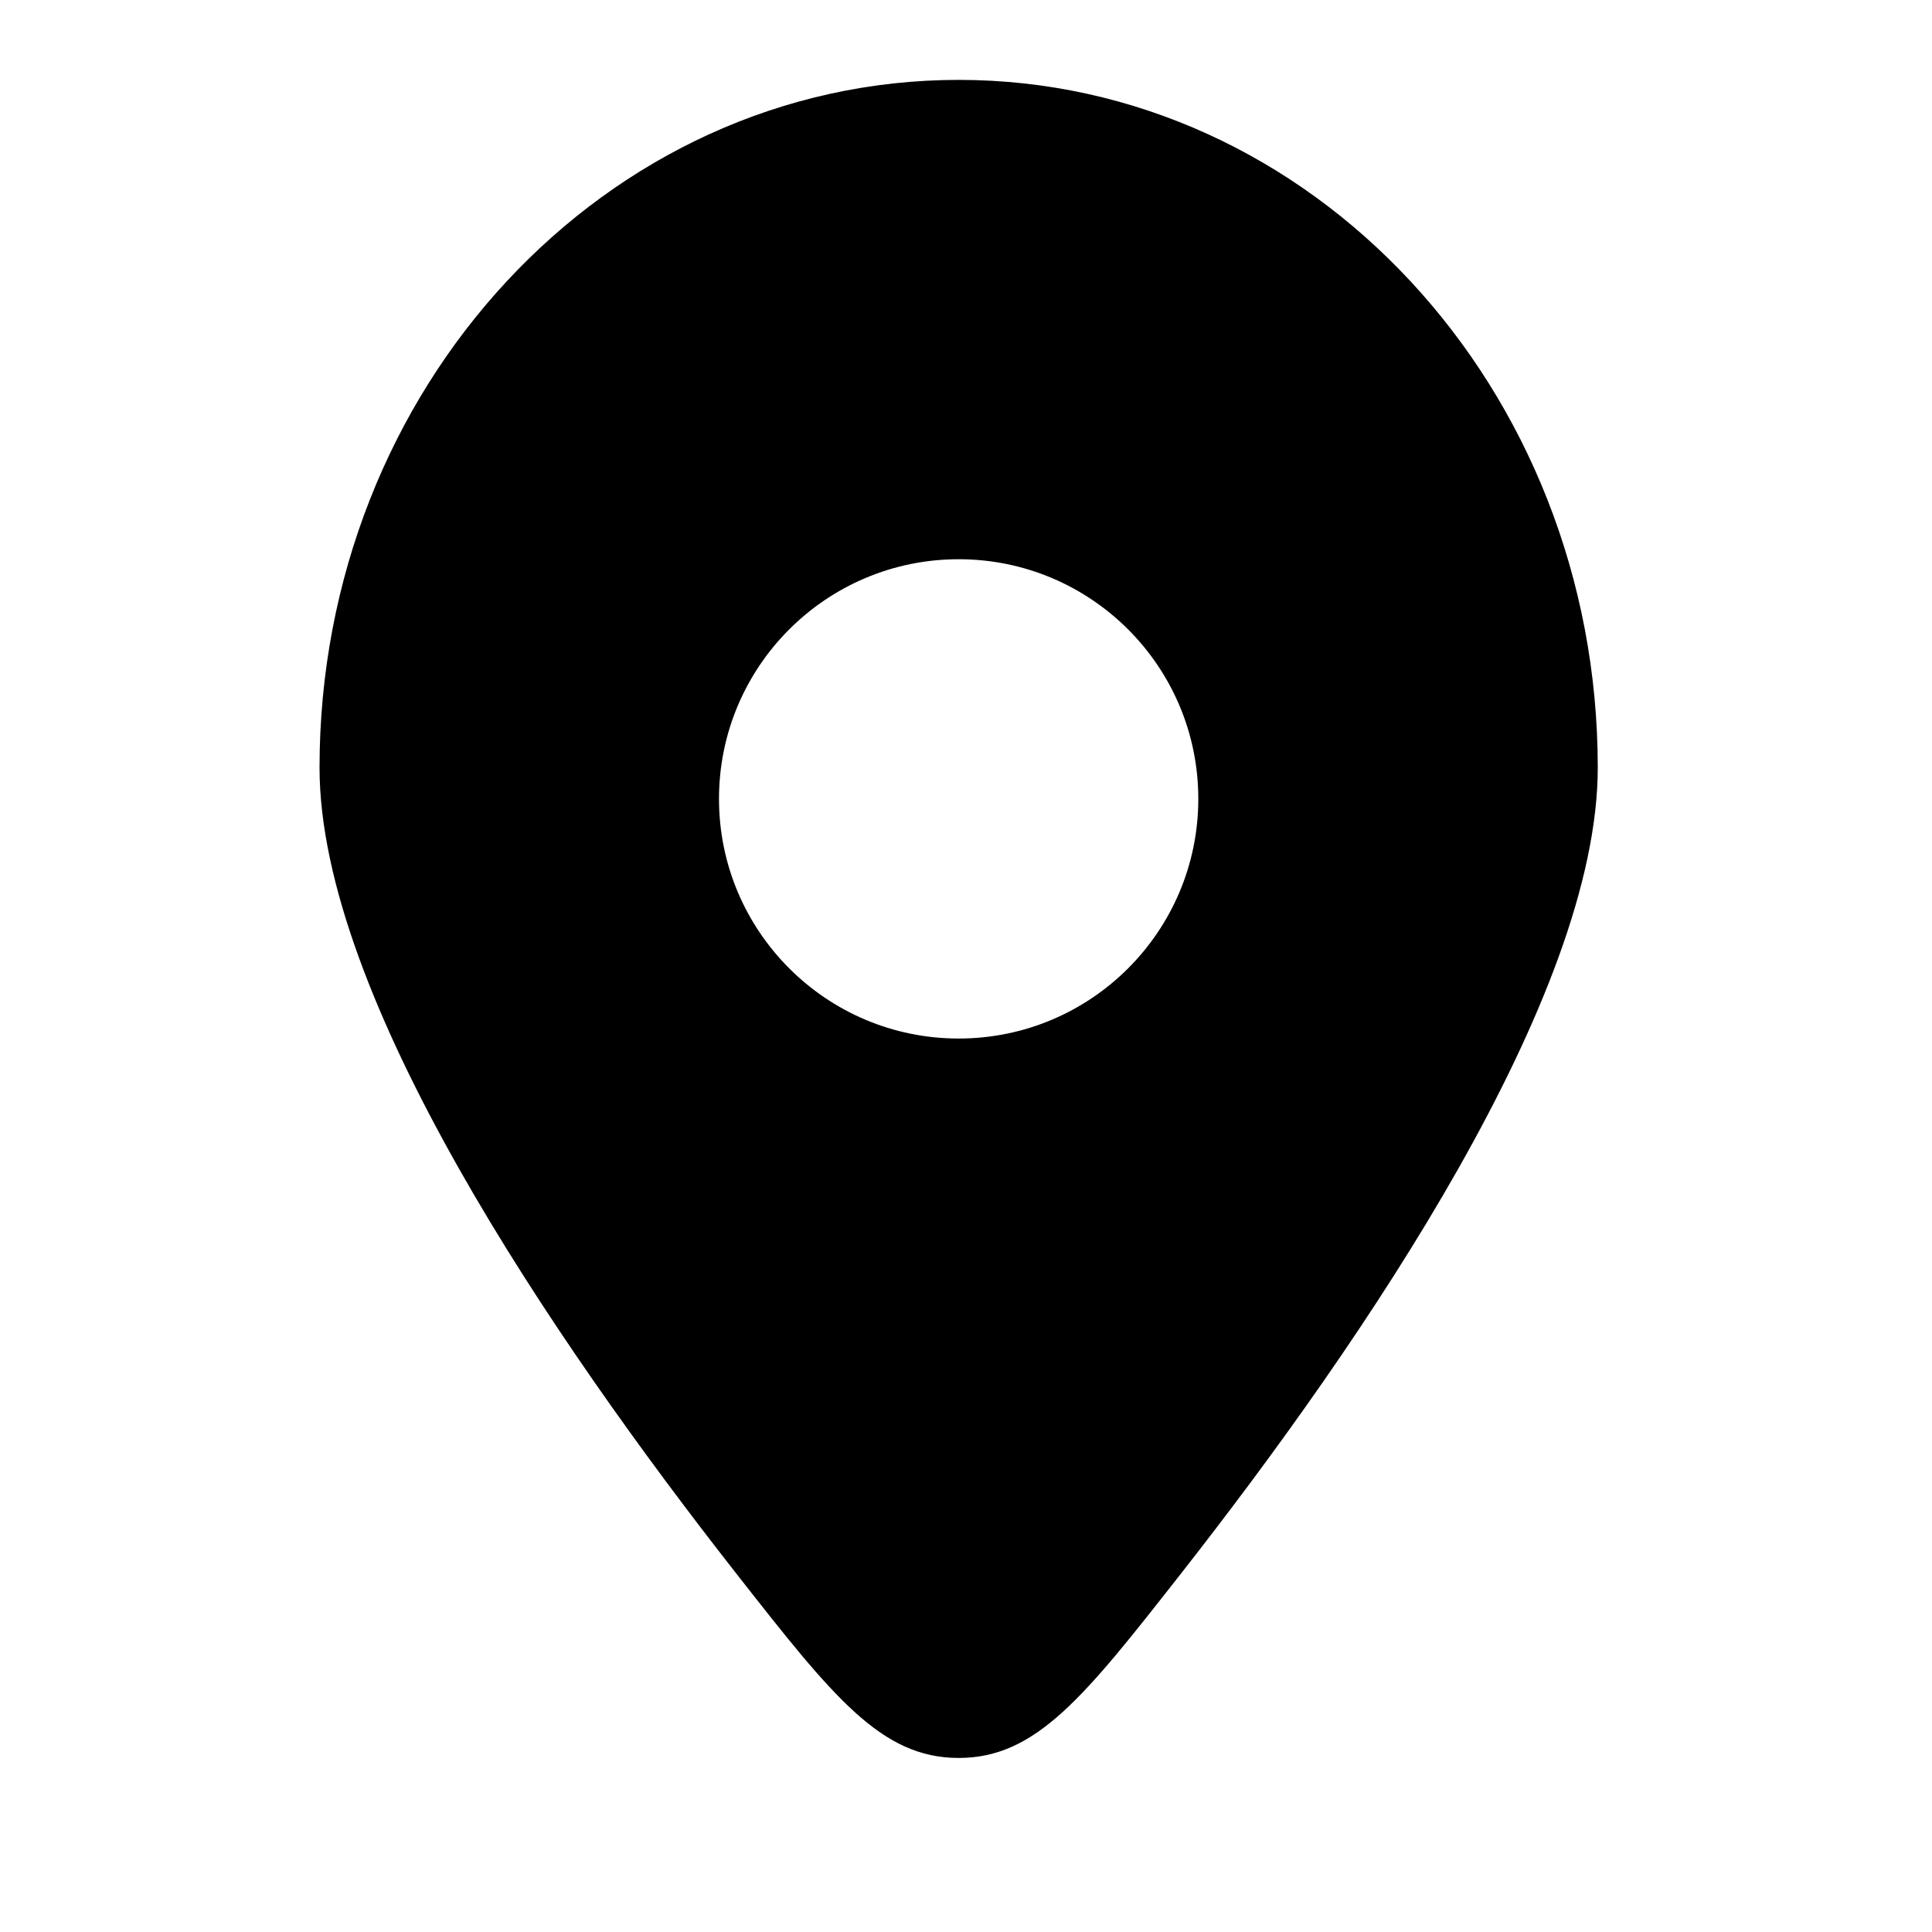 <svg width="20" height="20" viewBox="0 0 46 46" fill="none" xmlns="http://www.w3.org/2000/svg">
<path fill-rule="evenodd" clip-rule="evenodd" d="M28.114 37.472C32.508 31.87 38.042 23.73 38.042 18.276C38.042 9.233 31.229 1.902 22.825 1.902C14.421 1.902 7.608 9.233 7.608 18.276C7.608 23.73 13.142 31.87 17.536 37.472C19.828 40.395 20.974 41.856 22.825 41.856C24.676 41.856 25.822 40.395 28.114 37.472ZM22.825 24.727C19.674 24.727 17.119 22.172 17.119 19.021C17.119 15.869 19.674 13.315 22.825 13.315C25.977 13.315 28.531 15.869 28.531 19.021C28.531 22.172 25.977 24.727 22.825 24.727Z" fill="black"/>
</svg>
